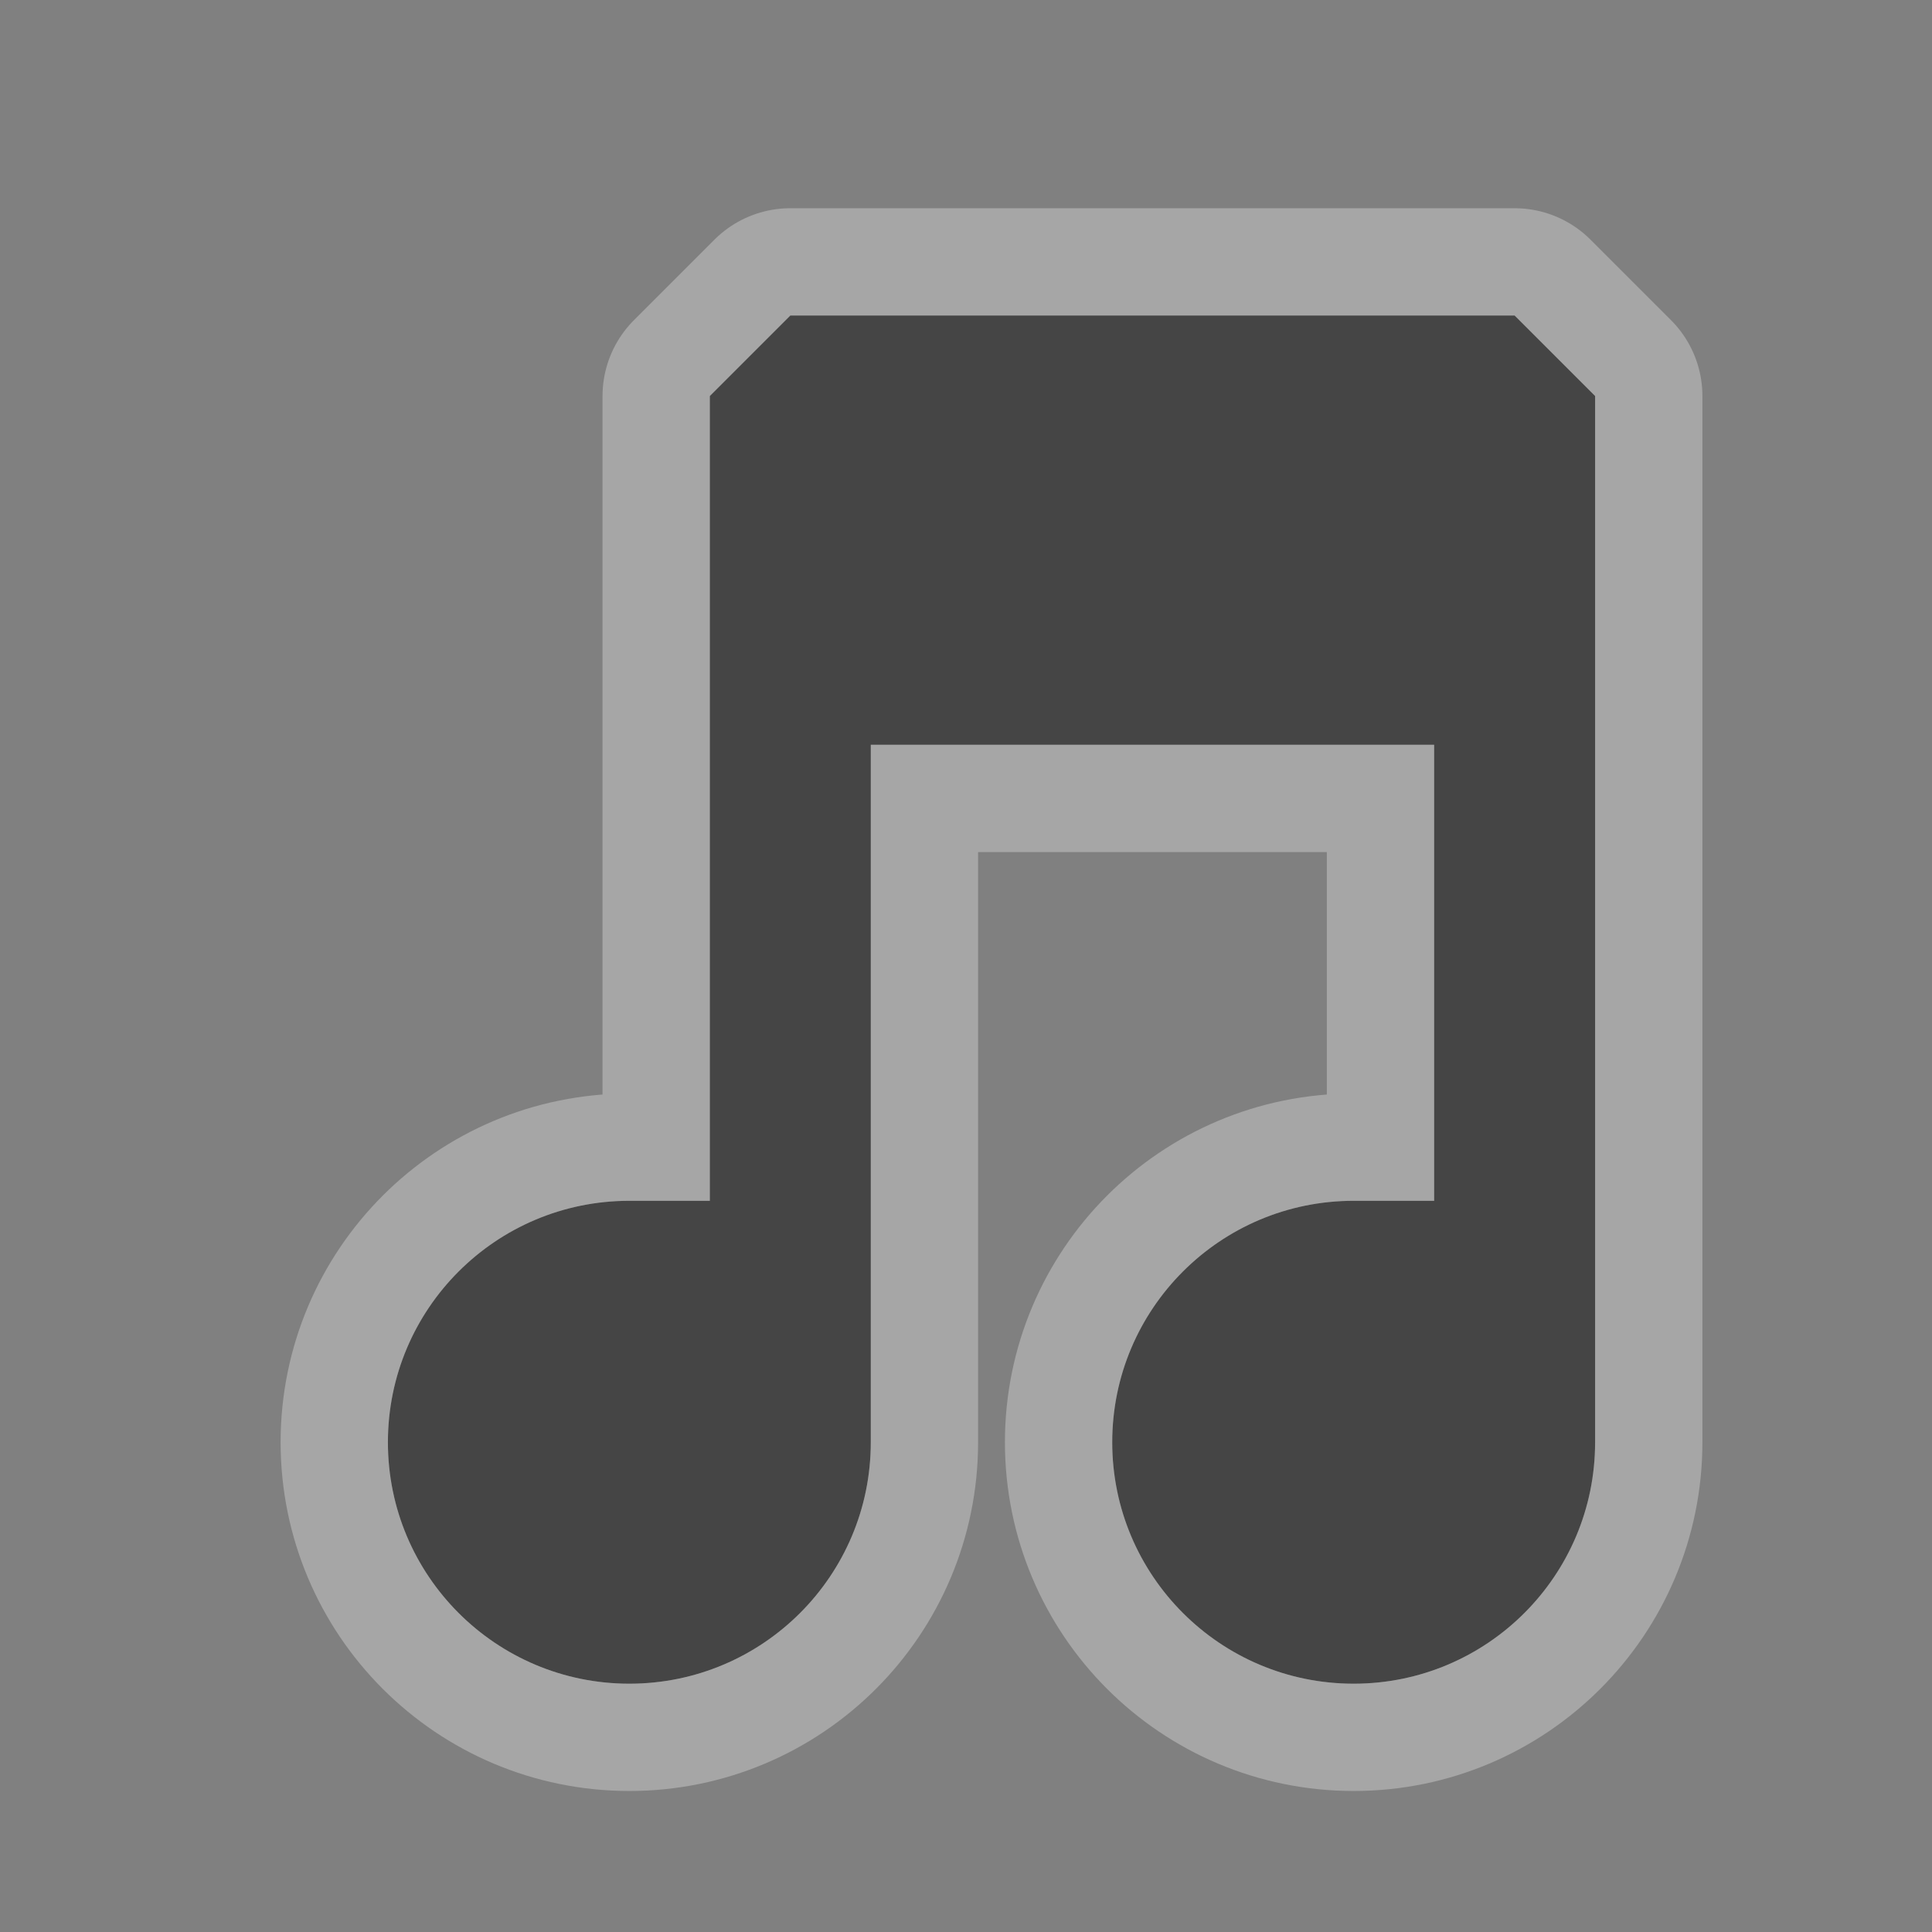 <svg xmlns="http://www.w3.org/2000/svg" width="18" height="18">
    <rect width="100%" height="100%" fill="#808080" stroke="none"/>
    <g transform="matrix(.75 0 0 .75 -297 -967.771)">
        <rect y="1290.362" x="396" height="24" width="24" color="#000" overflow="visible" enable-background="accumulate" fill="none"/>
        <g transform="translate(1)">
            <path transform="matrix(1.333 0 0 1.333 -325 970.362)" d="m 547.5,243 -0.75,0.75 0,7.5 -0.75,0 c -1.243,0 -2.25,1.007 -2.25,2.25 0,1.243 1.007,2.25 2.25,2.25 1.243,0 2.25,-1.007 2.25,-2.25 l 0,-6.5 5.25,0 0,4.25 -0.75,0 c -1.243,0 -2.25,1.007 -2.25,2.25 0,1.243 1.007,2.25 2.25,2.25 1.243,0 2.25,-1.007 2.25,-2.25 l 0,-9.75 -0.75,-0.75 -6.75,0 z" opacity=".3" color="#000" fill="#fff" stroke="#fff" stroke-width="2" stroke-linecap="round" stroke-linejoin="round" overflow="visible" enable-background="accumulate"/>
            <path d="m 547.5,243 -0.75,0.75 0,7.5 -0.75,0 c -1.243,0 -2.25,1.007 -2.25,2.25 0,1.243 1.007,2.25 2.25,2.25 1.243,0 2.25,-1.007 2.25,-2.25 l 0,-6.5 5.25,0 0,4.25 -0.75,0 c -1.243,0 -2.25,1.007 -2.25,2.25 0,1.243 1.007,2.25 2.25,2.25 1.243,0 2.25,-1.007 2.25,-2.25 l 0,-9.75 -0.75,-0.75 -6.75,0 z" transform="matrix(1.333 0 0 1.333 -325 970.362)" fill="#454545"/>
        </g>
    </g>
</svg>
